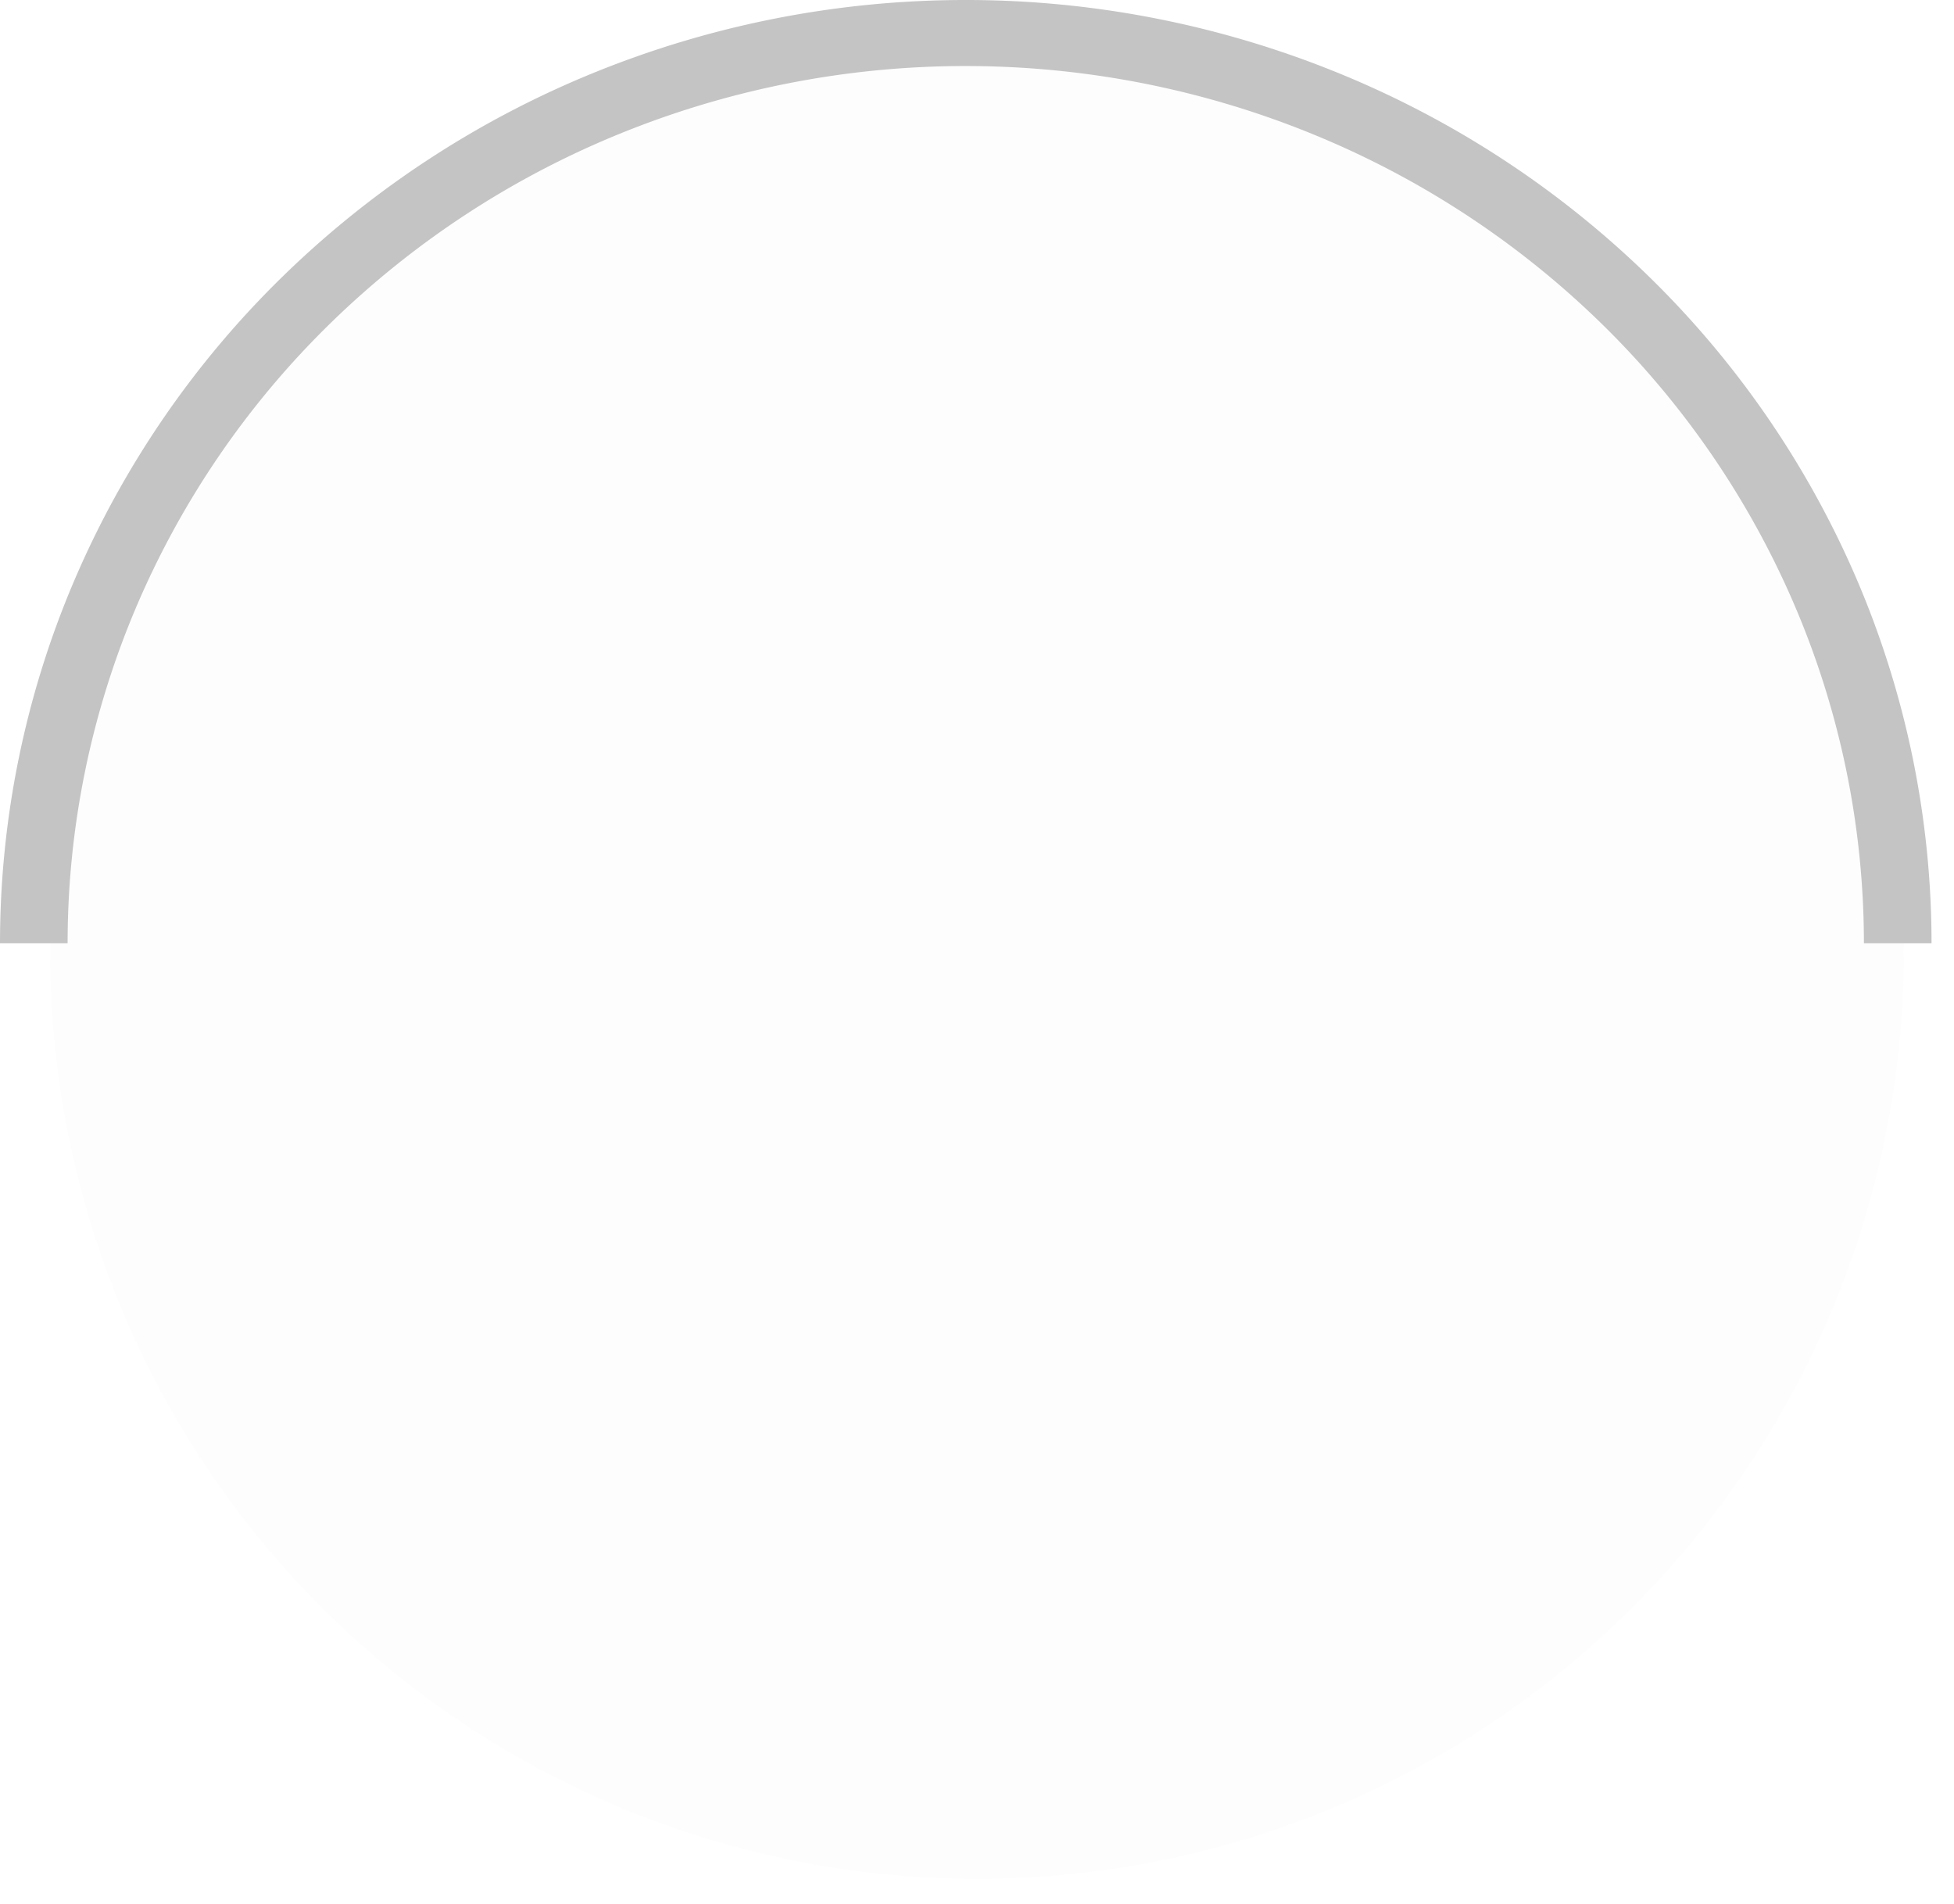 <svg width="78" height="76" fill="none" xmlns="http://www.w3.org/2000/svg"><circle cx="39" cy="38" r="37" fill="#C4C4C4" fill-opacity=".02"/><path d="M77.103 37.655c0-4.945-.997-9.841-2.934-14.41a37.61 37.61 0 0 0-8.357-12.216 38.627 38.627 0 0 0-12.507-8.163A39.35 39.35 0 0 0 38.552 0a39.35 39.35 0 0 0-14.753 2.866A38.627 38.627 0 0 0 11.29 11.03a37.61 37.61 0 0 0-8.356 12.216A36.896 36.896 0 0 0 0 37.655h2.699c0-4.599.927-9.152 2.729-13.401A34.976 34.976 0 0 1 13.2 12.893a35.922 35.922 0 0 1 11.63-7.591 36.595 36.595 0 0 1 13.72-2.666c4.709 0 9.371.906 13.721 2.666a35.922 35.922 0 0 1 11.632 7.59 34.975 34.975 0 0 1 7.772 11.362 34.313 34.313 0 0 1 2.729 13.401h2.698Z" fill="#C4C4C4"/></svg>